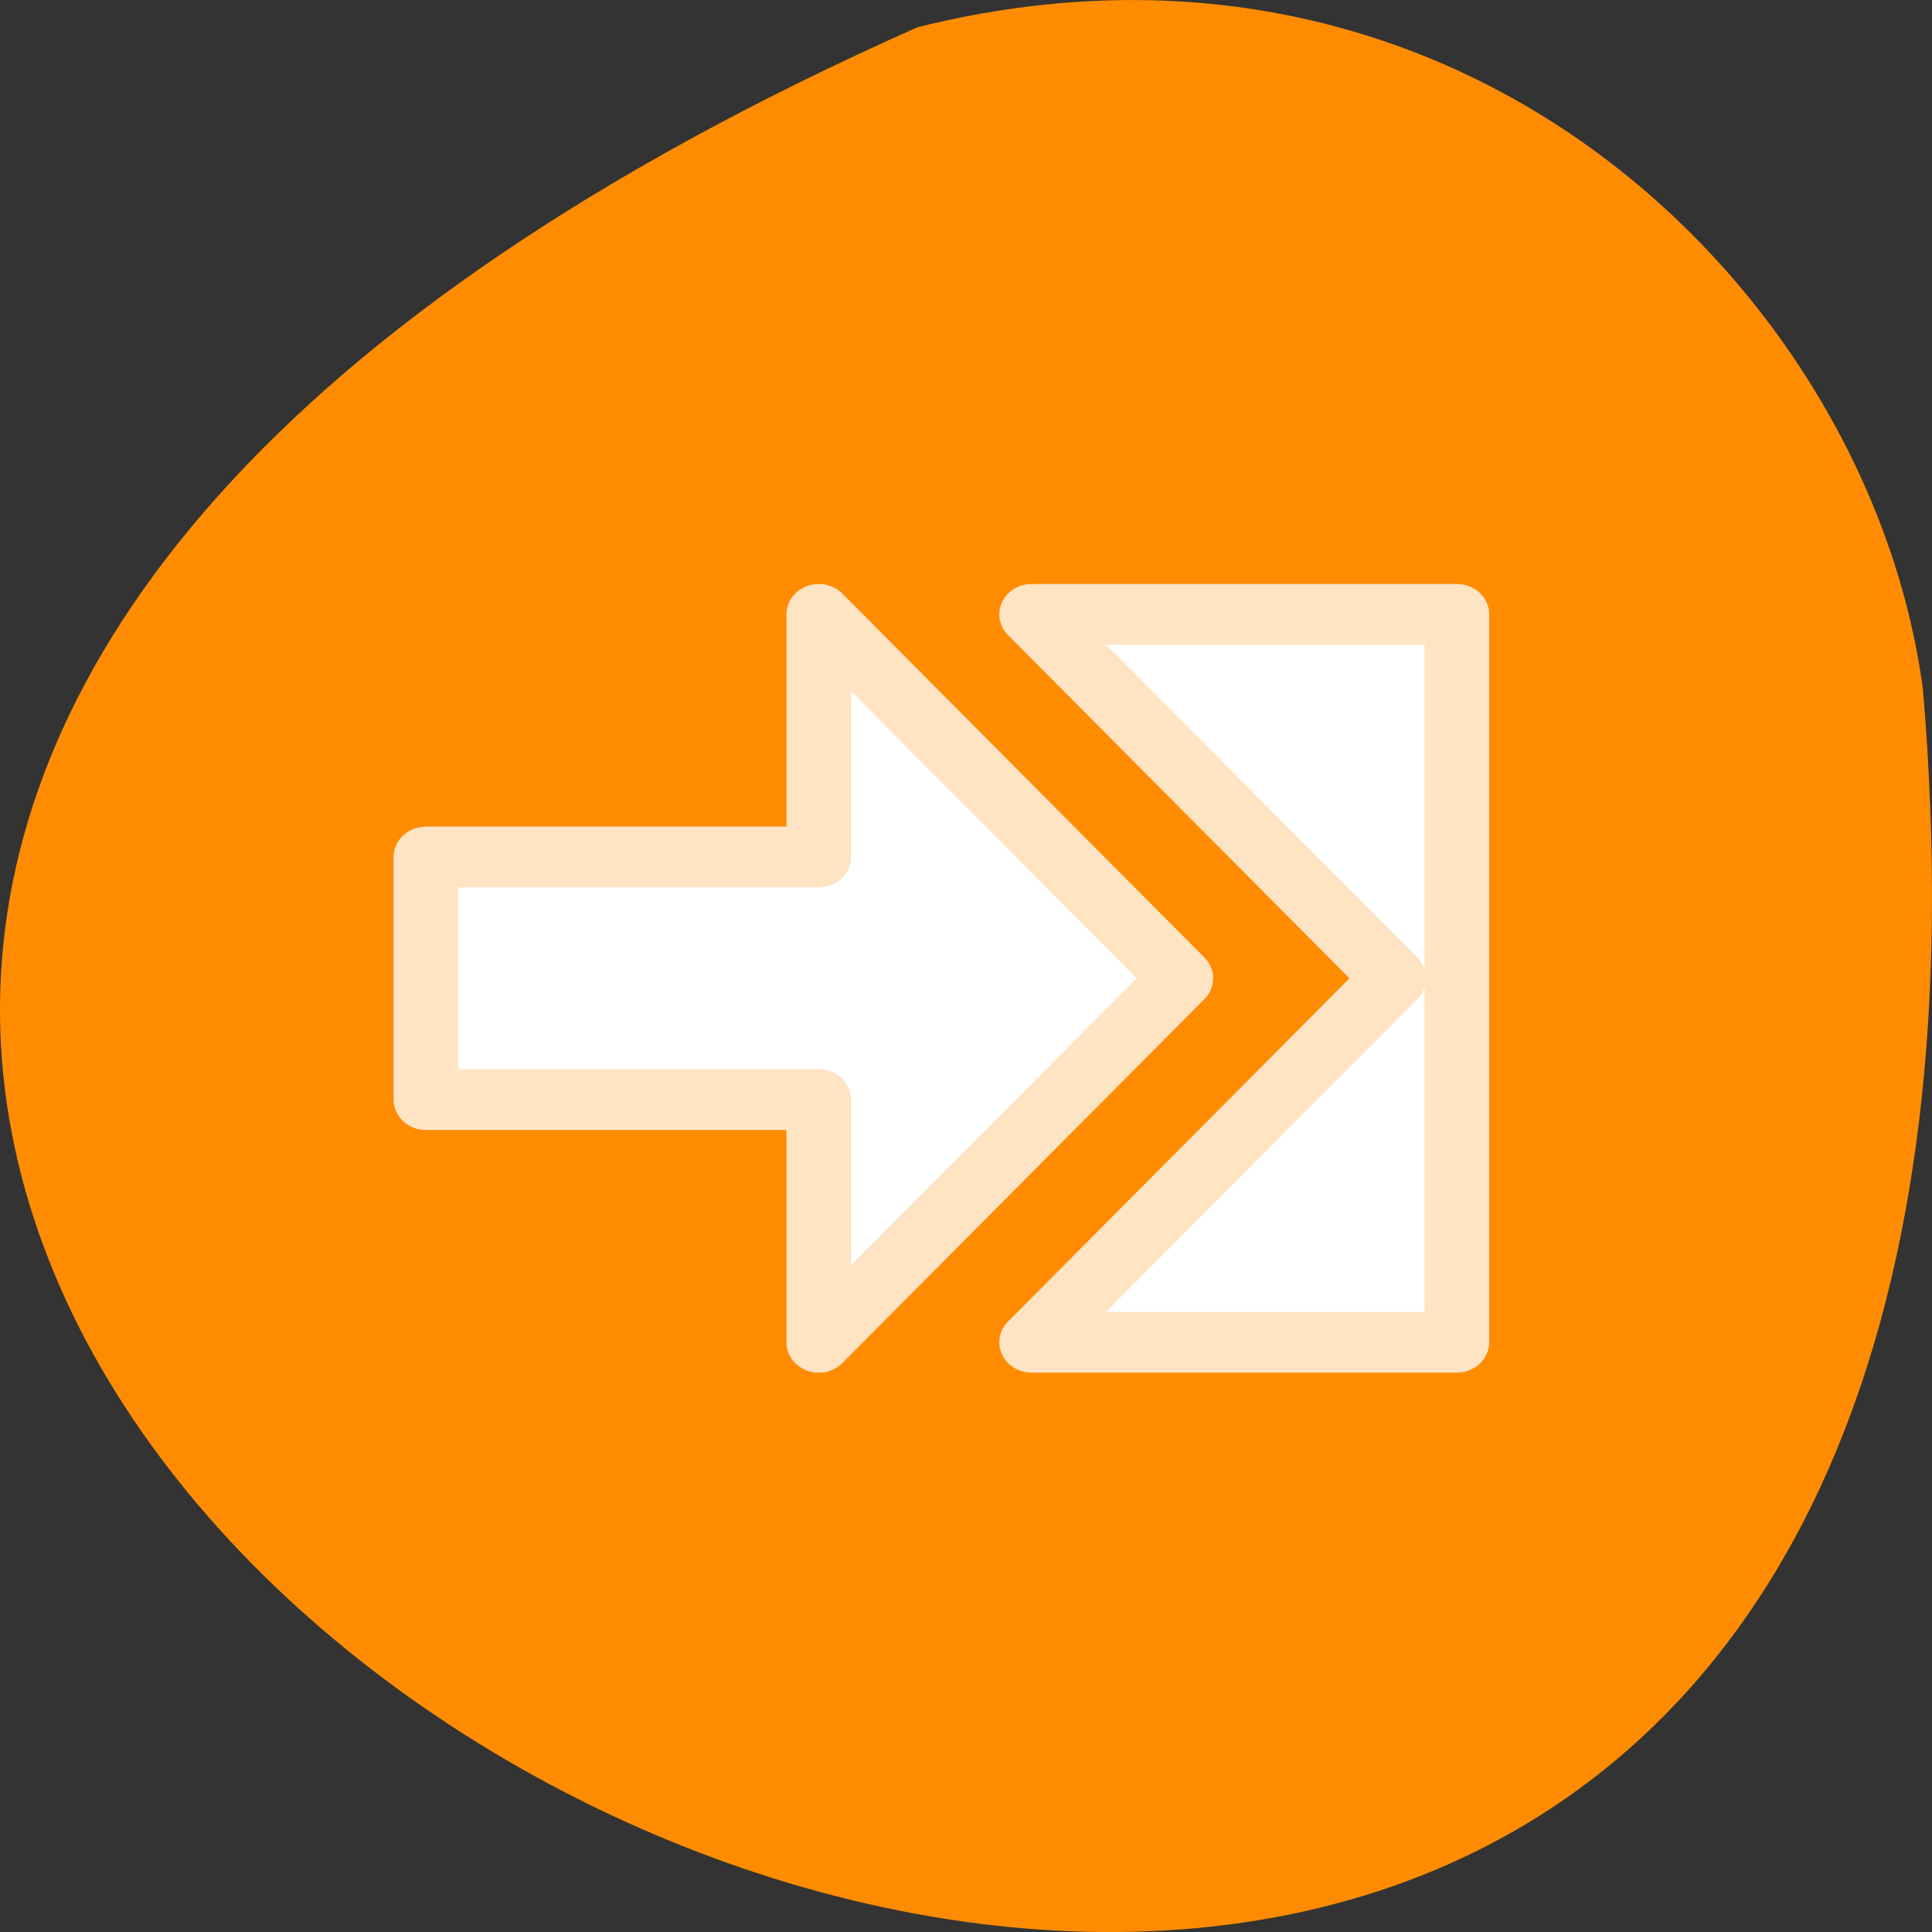 <svg xmlns="http://www.w3.org/2000/svg" viewBox="0 0 256 256"><rect x="0" y="0" width="256" height="256" fill="#333333" stroke="none"/><path d="M 121.57,3.61 C -225.44,157.87 283.68,435.11 254.81,91.45 248.057,39.705 194.58,-14.63 121.57,3.61 z" fill="#ff8c00" color="#000"/><g transform="matrix(3.221 0 0 3.026 46.06 38.852)" stroke-linejoin="round" stroke-linecap="round" fill="#fff" fill-rule="evenodd" stroke="#ffe4c4" stroke-width="2.659"><path d="M 19.382,45.937 34.277,30 19.382,14.063 V 24.688 H 3.222 v 10.625 h 16.16 v 10.625 z"/><path d="M 28.14,45.937 43.035,30 28.14,14.063 H 45.633 V 45.937 H 28.14 z"/></g></svg>